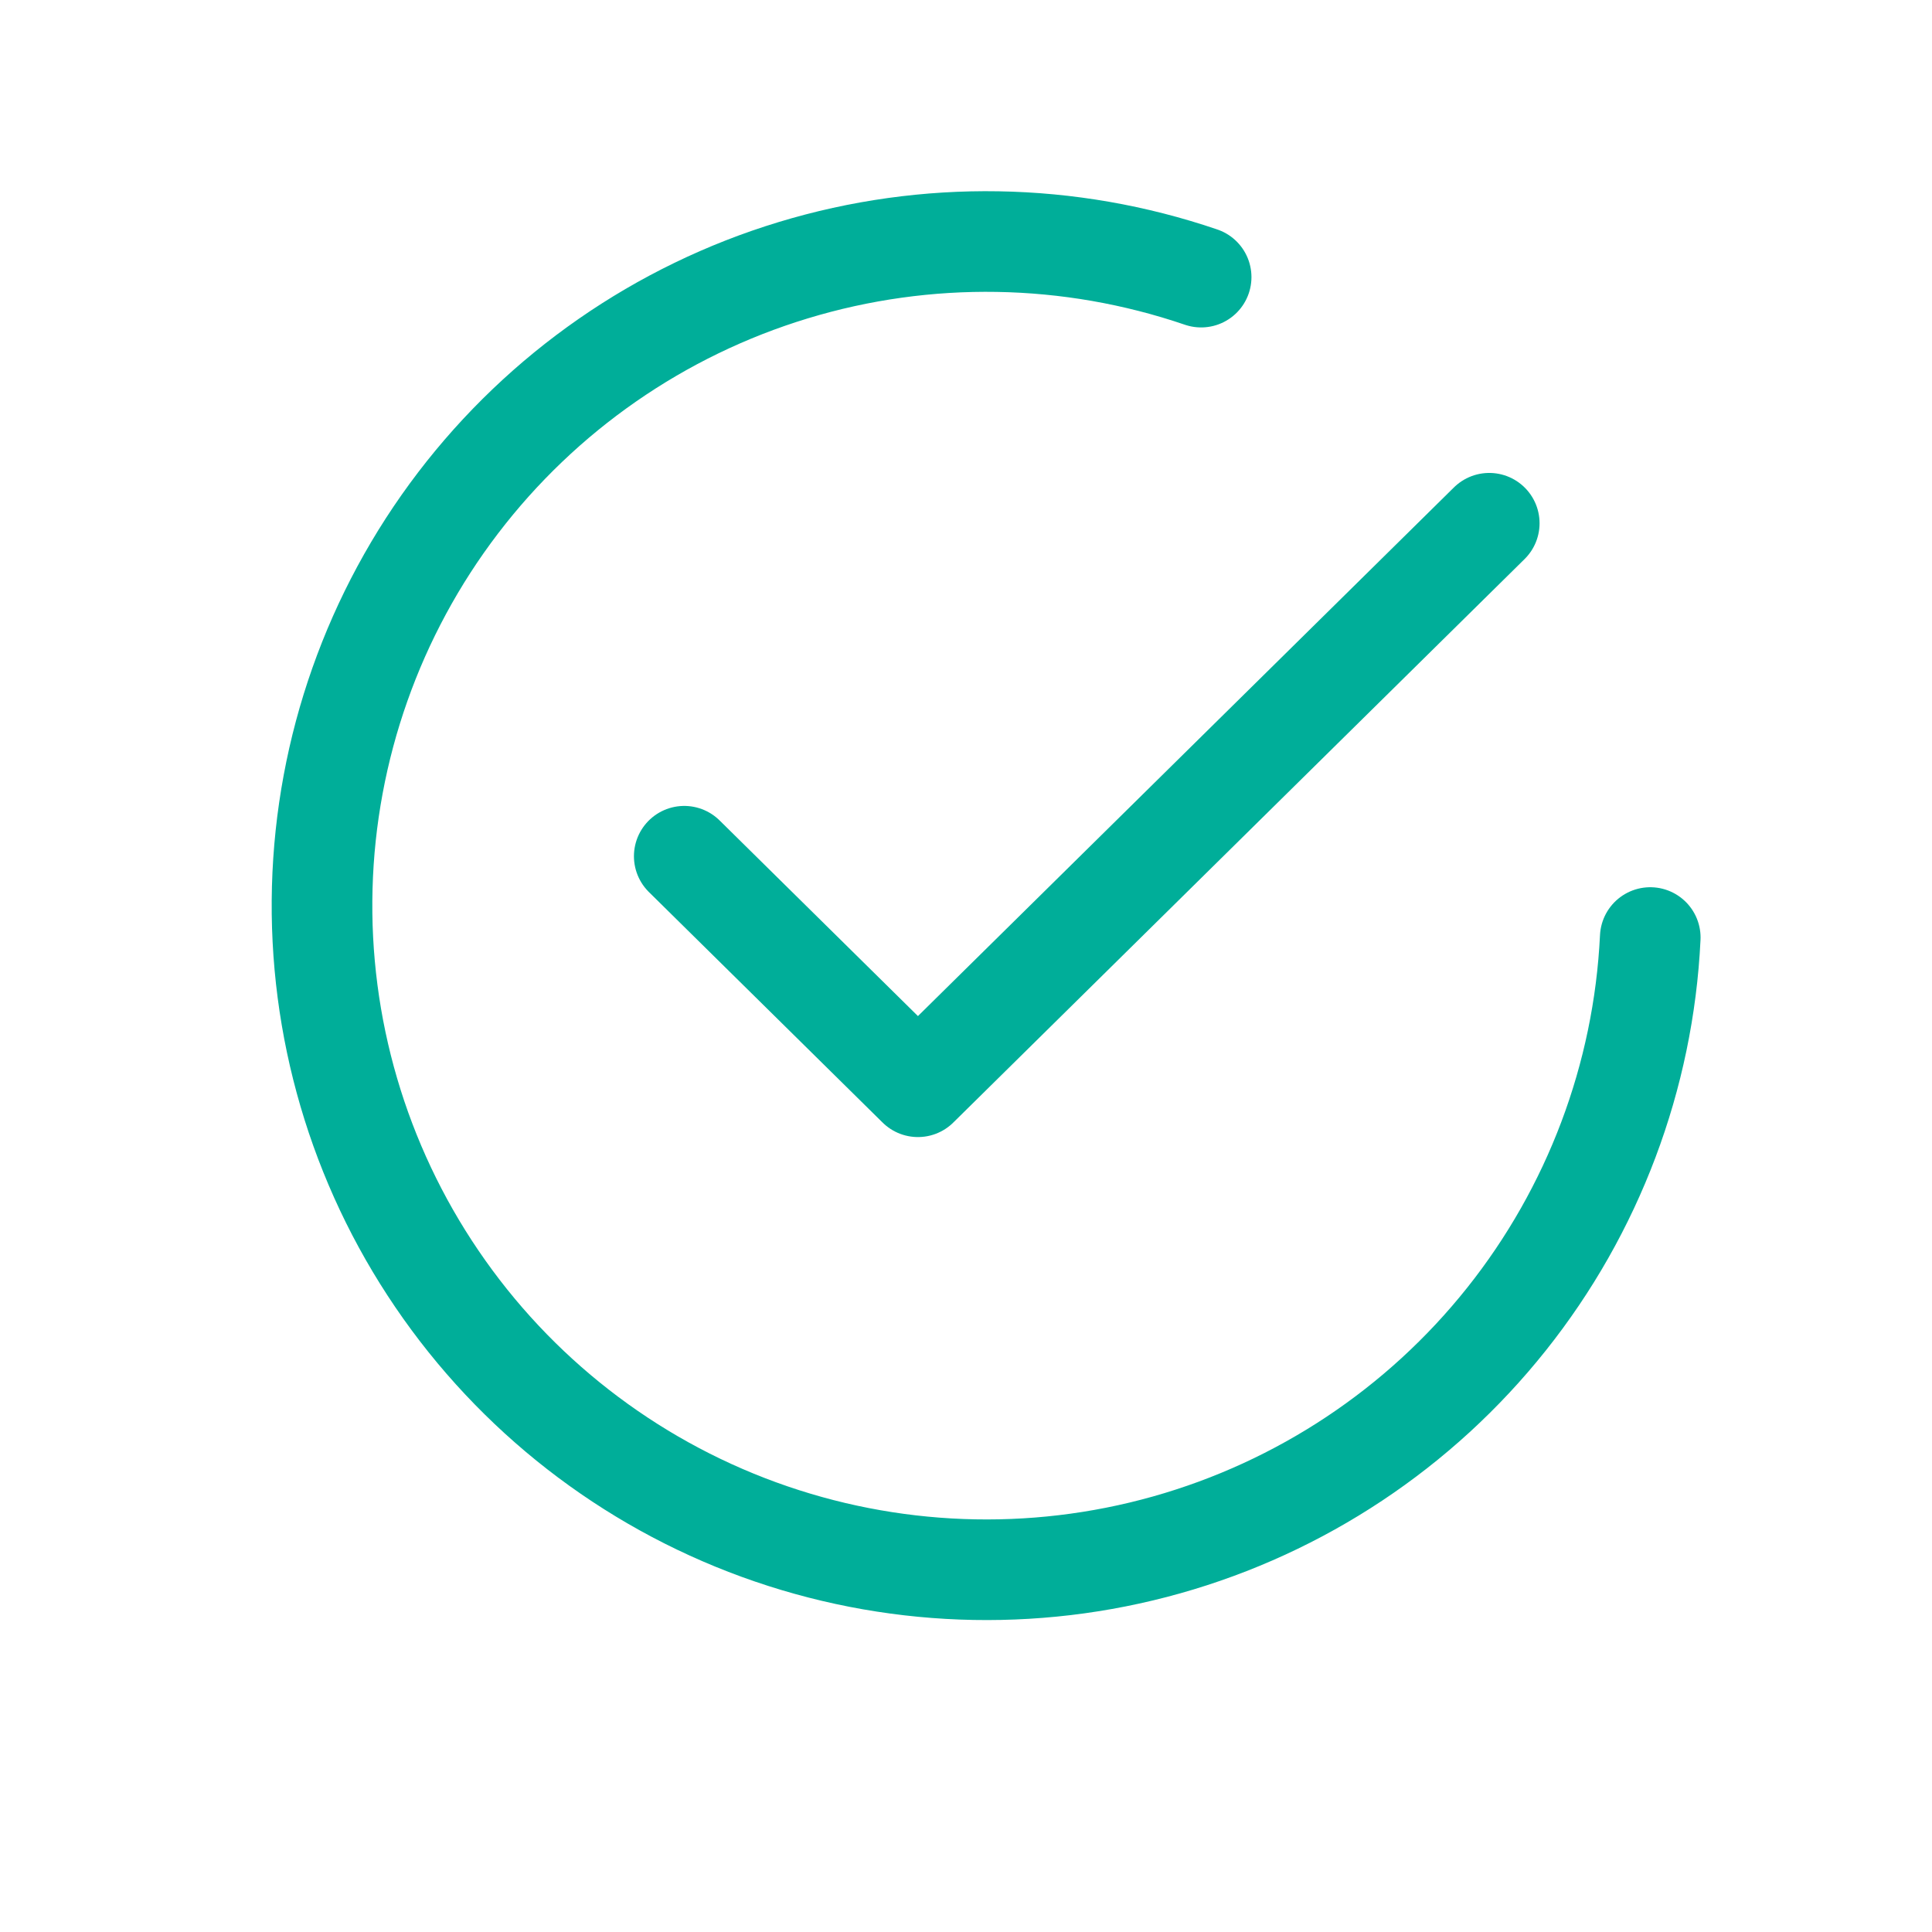 <svg xmlns="http://www.w3.org/2000/svg" width="48" height="48" viewBox="0 0 48 48">
    <g fill="none" fill-rule="evenodd">
        <g>
            <g>
                <g>
                    <g stroke="#00AE99" stroke-linecap="round" stroke-width="2.5">
                        <path stroke-linejoin="round" d="M9 15.273L14.806 21 29 7" transform="translate(-674 -221) translate(397 161) translate(277 60) translate(8 6)"/>
                        <path d="M21.842.885C18.565-.233 15.02-.293 11.706.714 8.393 1.72 5.48 3.744 3.38 6.496 1.28 9.248.1 12.591.006 16.05c-.094 3.46.902 6.862 2.849 9.724 1.946 2.863 4.744 5.041 7.997 6.227 3.254 1.186 6.798 1.32 10.131.382 3.334-.938 6.288-2.9 8.444-5.608 2.157-2.708 3.407-6.025 3.573-9.482" transform="translate(-674 -221) translate(397 161) translate(277 60) translate(8 6)"/>
                    </g>
                </g>
            </g>
        </g>
    </g>
</svg>
